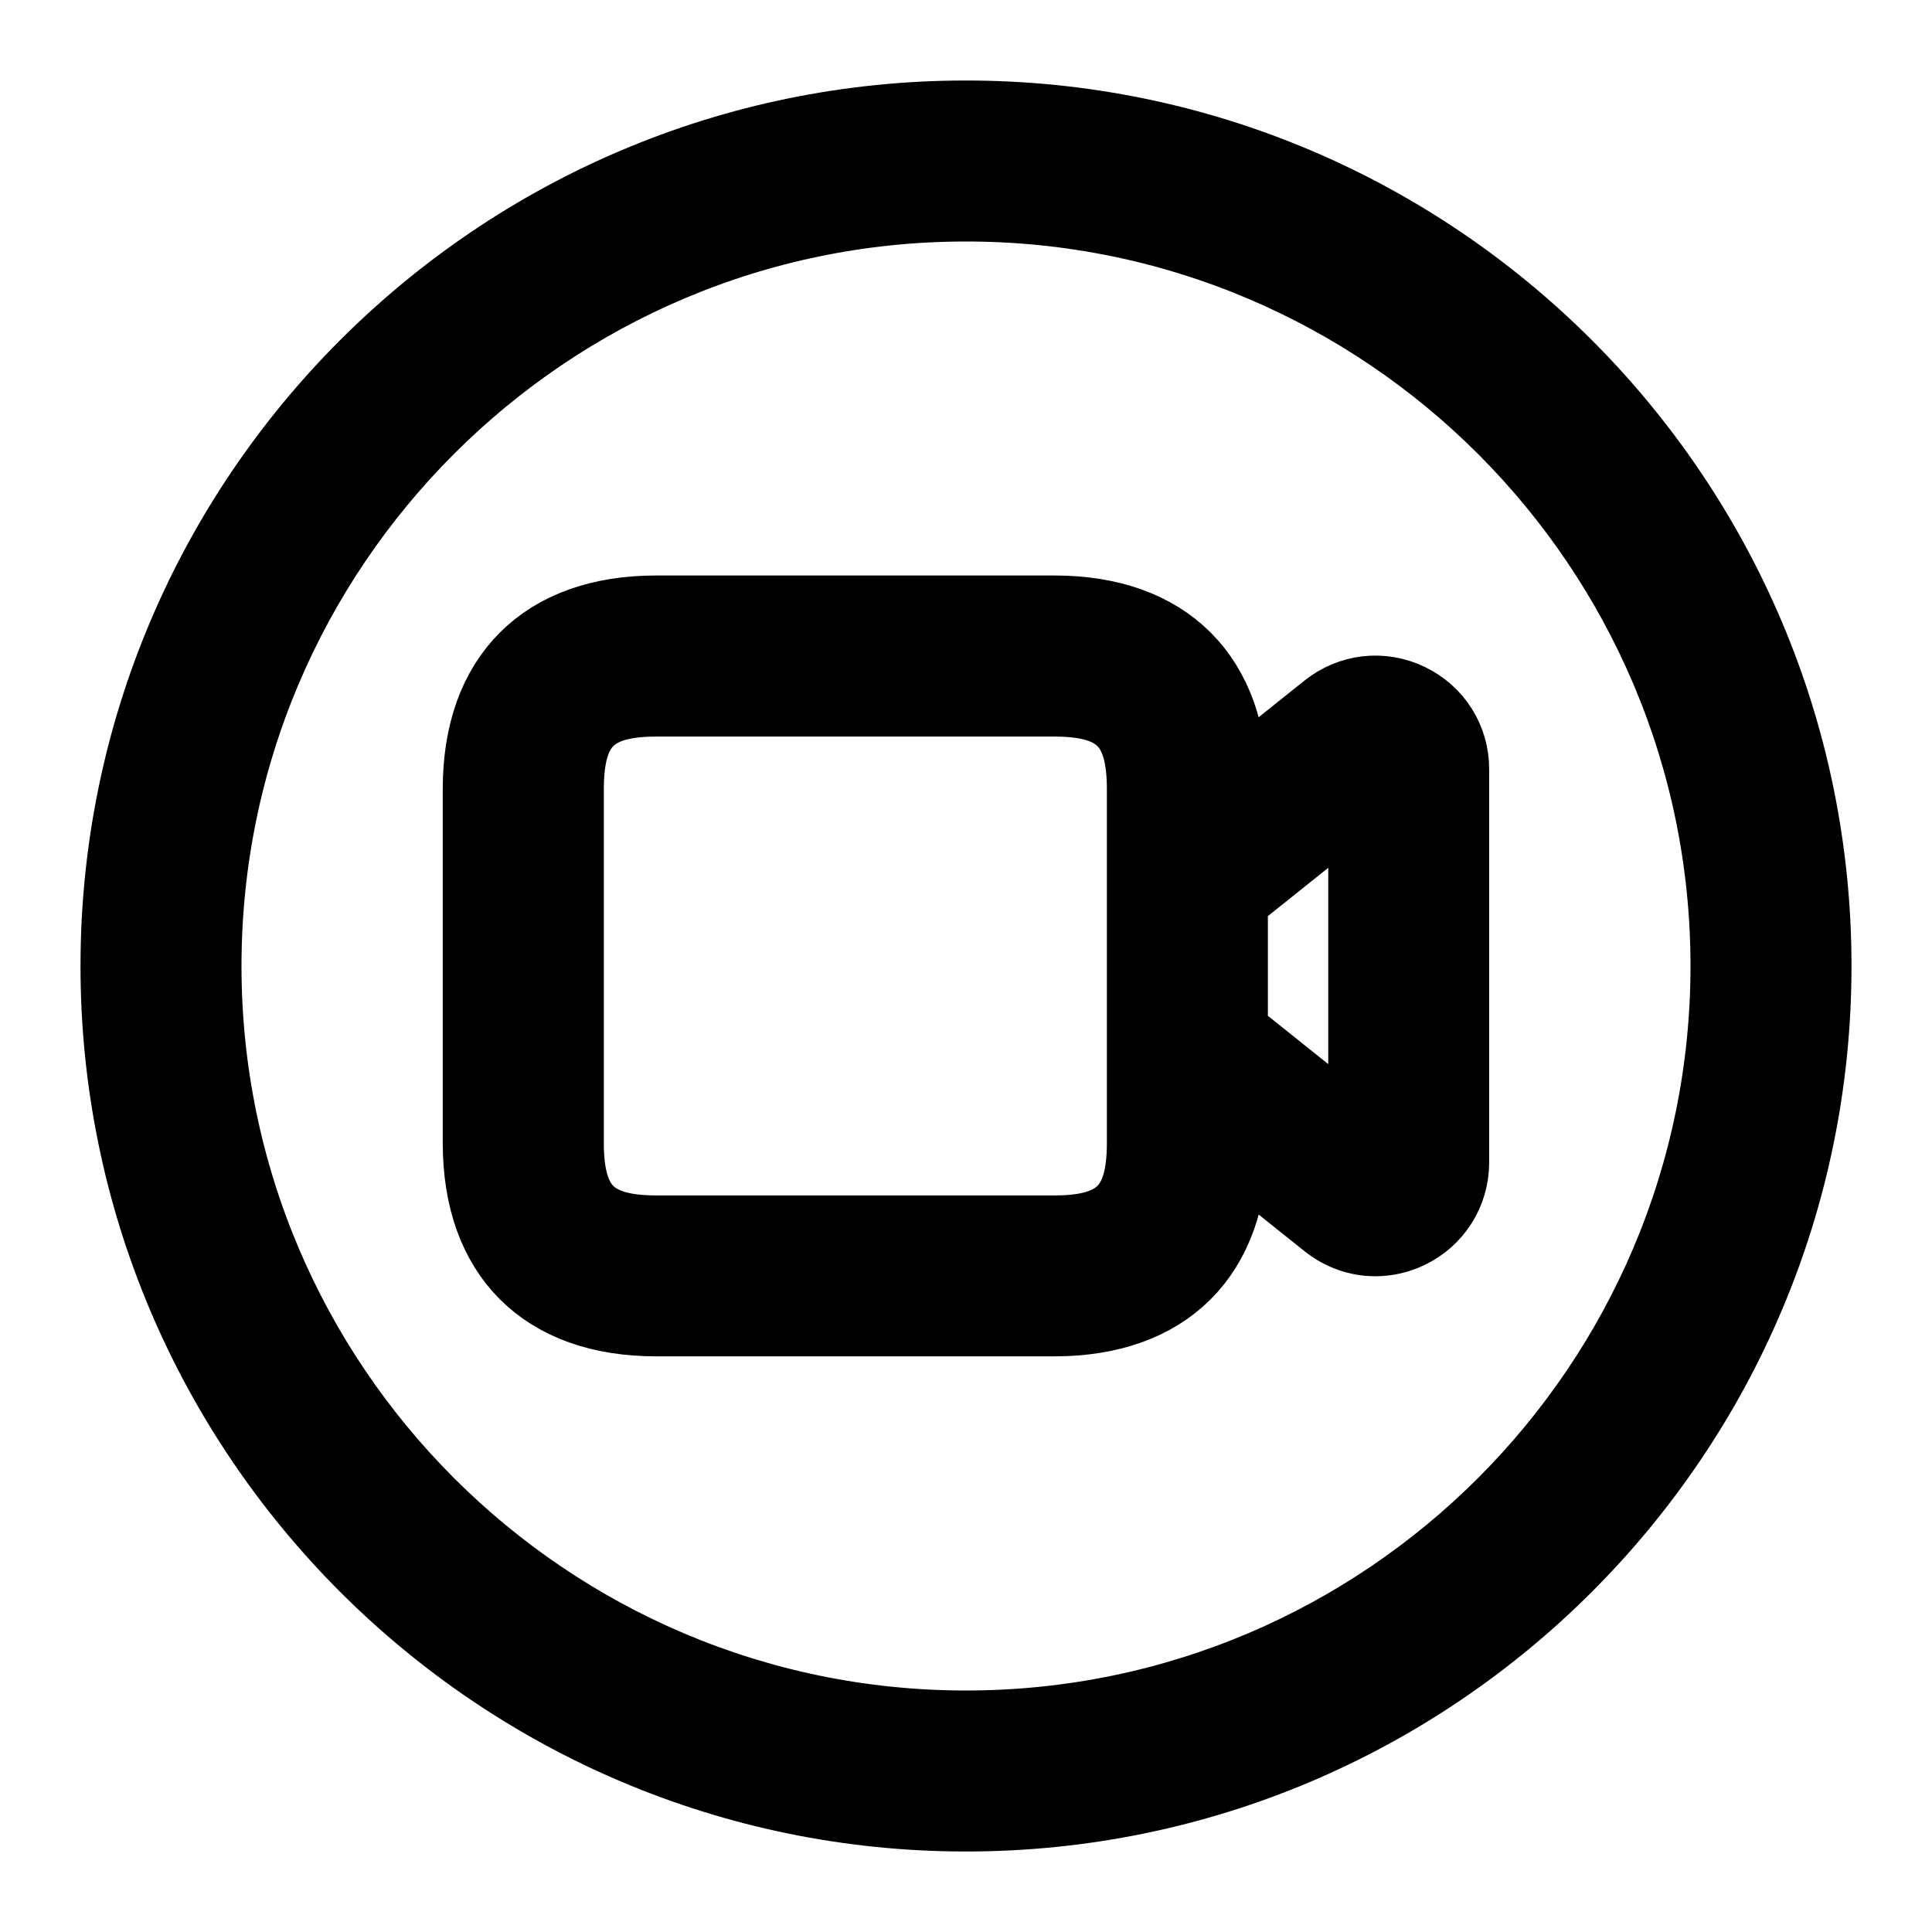<svg viewBox="0 0 24 24" fill="currentColor" stroke="currentColor" xmlns="http://www.w3.org/2000/svg">
<path d="M12 1.5C6.21 1.5 1.5 6.21 1.5 12C1.5 17.79 6.21 22.5 12 22.5C17.79 22.5 22.5 17.79 22.5 12C22.5 6.21 17.79 1.5 12 1.5ZM12 21.5C6.762 21.5 2.5 17.238 2.5 12C2.5 6.762 6.762 2.5 12 2.5C17.238 2.5 21.5 6.762 21.5 12C21.5 17.238 17.238 21.5 12 21.5ZM17.482 8.735C17.16 8.581 16.793 8.625 16.517 8.845L15.249 9.859V9.799C15.249 8.433 14.465 7.649 13.099 7.649H8.15C6.784 7.649 6 8.433 6 9.799V14.199C6 15.565 6.784 16.349 8.15 16.349H13.099C14.465 16.349 15.249 15.565 15.249 14.199V14.139L16.517 15.152C16.683 15.285 16.883 15.354 17.085 15.354C17.219 15.354 17.355 15.324 17.481 15.263C17.8 15.11 17.999 14.794 17.999 14.44V9.556C18 9.204 17.802 8.889 17.482 8.735ZM14.25 14.2C14.25 15.028 13.928 15.35 13.1 15.35H8.151C7.323 15.35 7.001 15.028 7.001 14.2V9.8C7.001 8.972 7.323 8.65 8.151 8.65H13.1C13.928 8.65 14.25 8.972 14.25 9.8V14.2ZM17 14.259L15.25 12.859V11.14L17 9.74V14.259Z" />
</svg>
